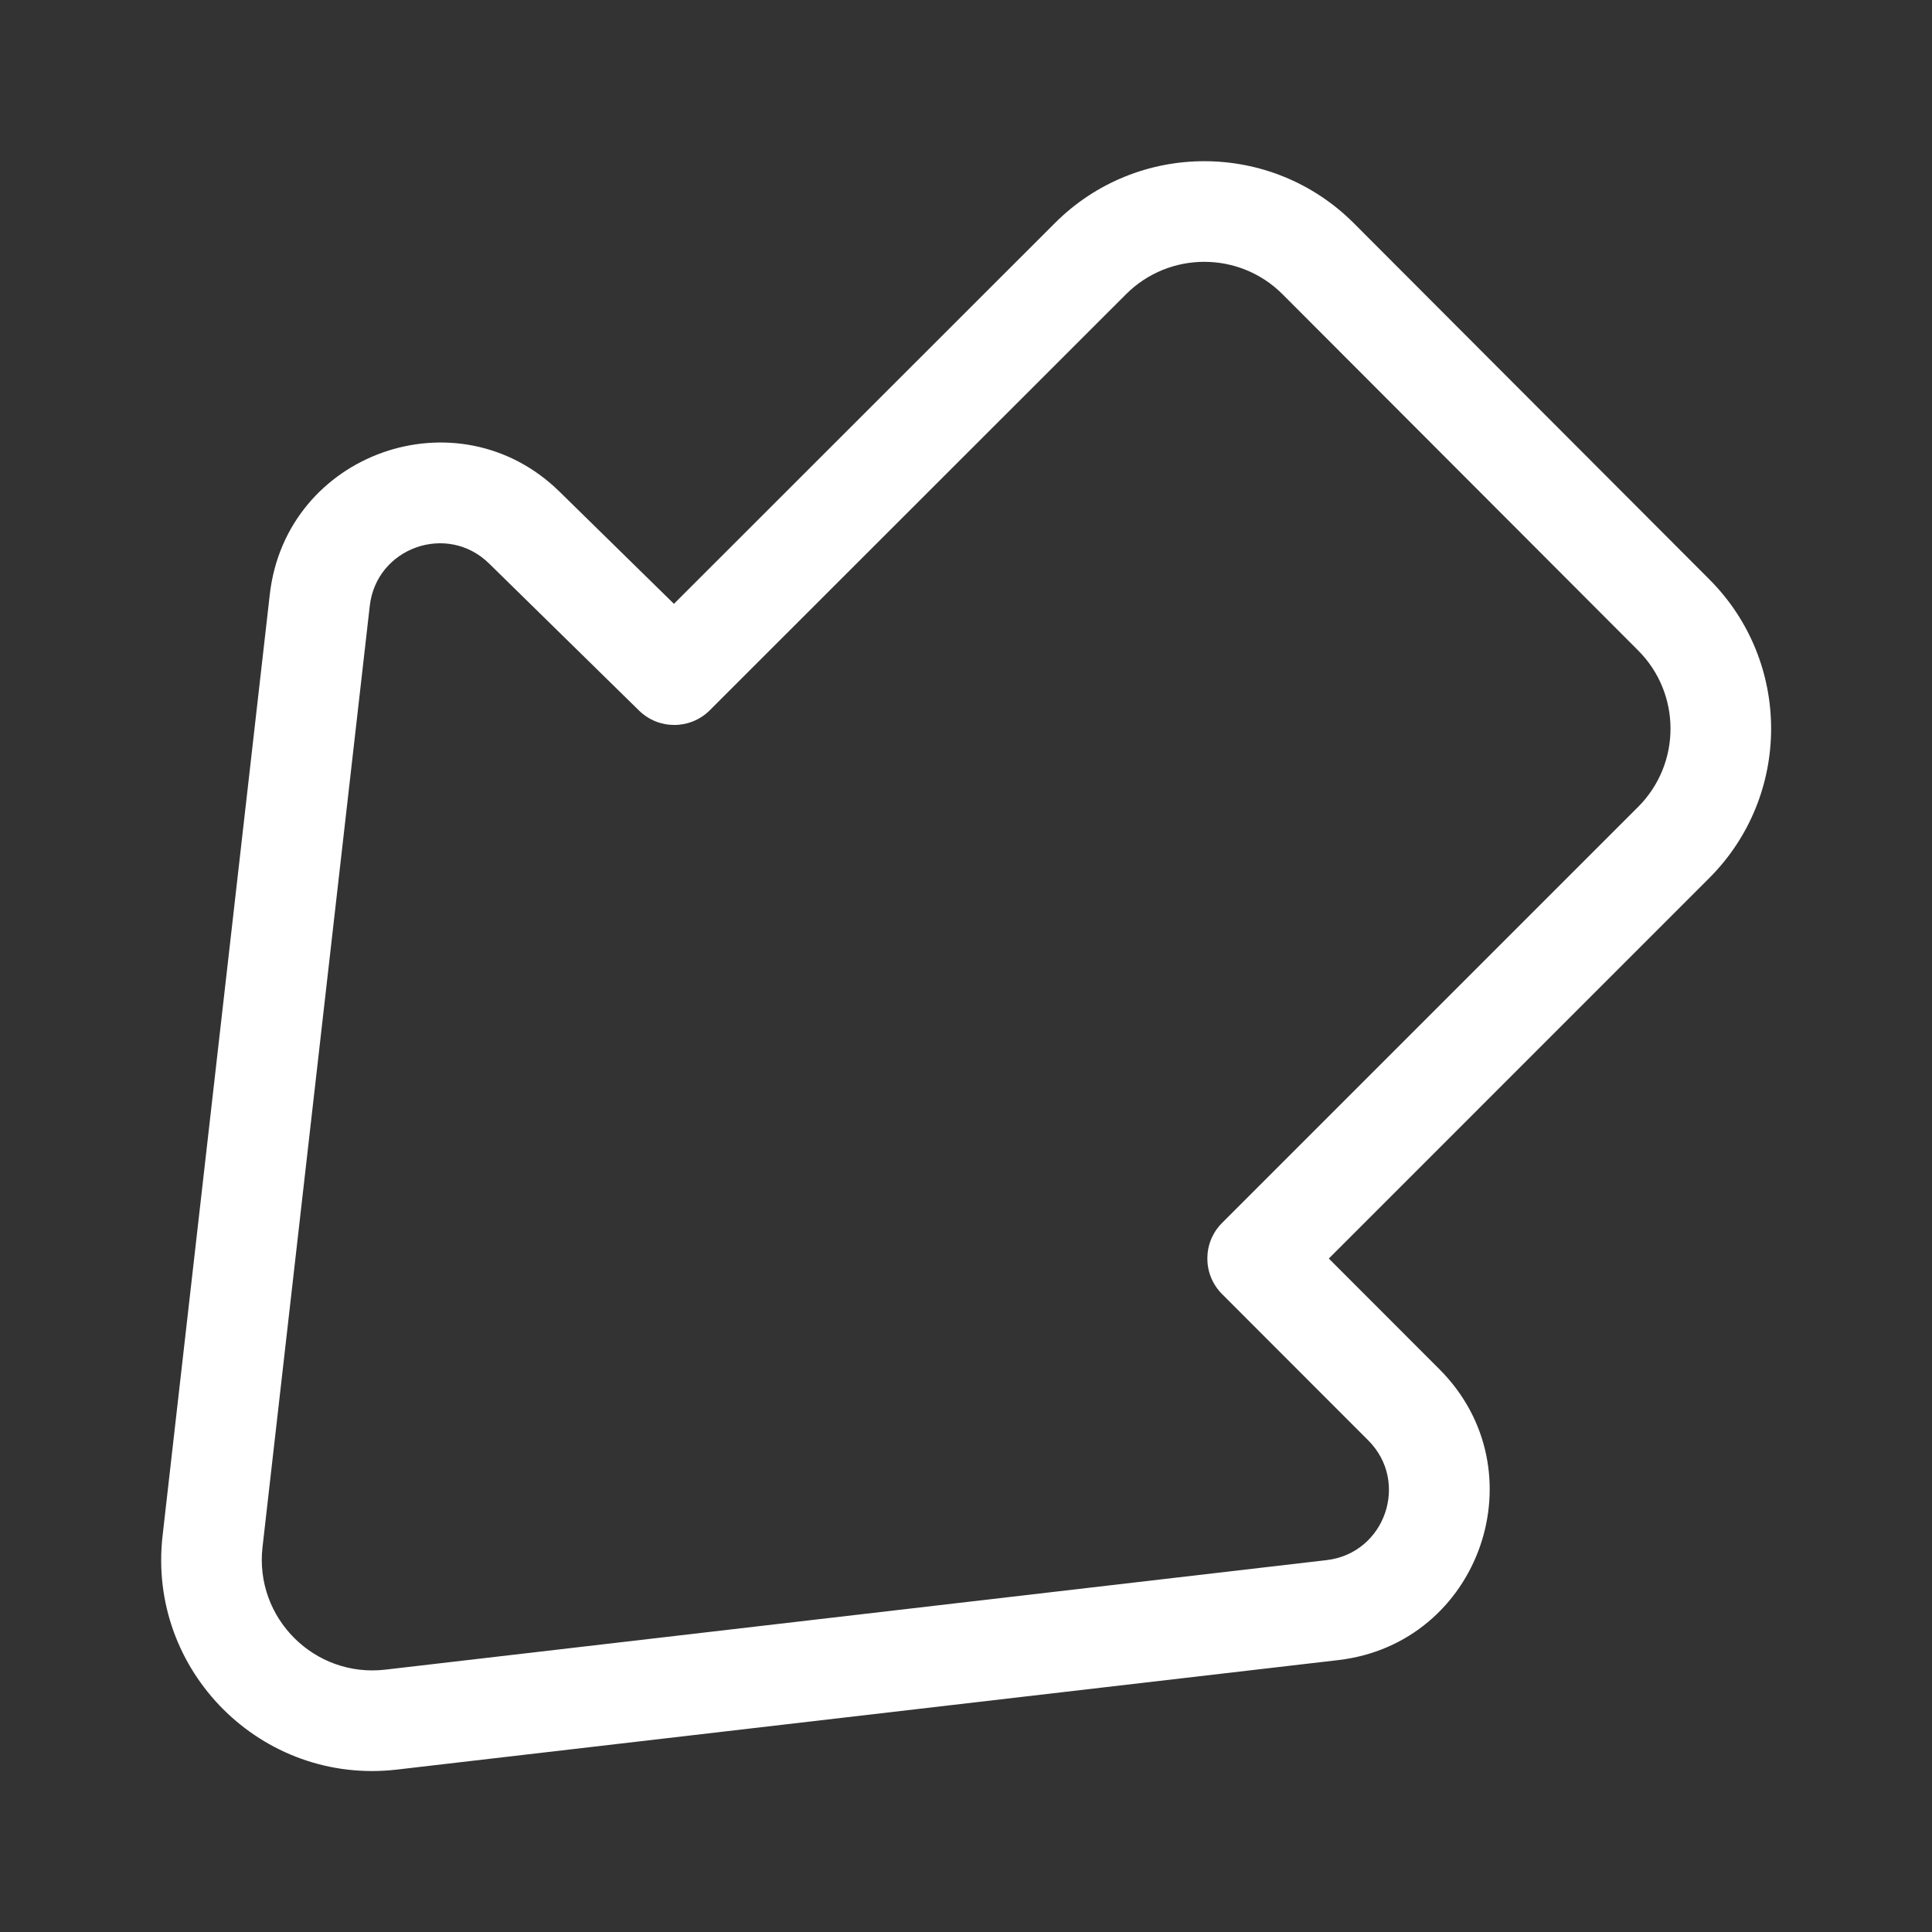 <svg width="48" height="48" viewBox="0 0 48 48" fill="none" xmlns="http://www.w3.org/2000/svg">
<rect x="0" y="0" width="48" height="48" fill="#333333" stroke="none"/>
<path d="M9.861 43.965C6.503 44.356 3.656 41.516 4.039 38.156L6.703 14.768C7.104 11.252 11.375 9.737 13.901 12.215L16.744 15.002L26.209 5.542C28.26 3.491 31.586 3.493 33.636 5.546L42.469 14.395C44.516 16.445 44.514 19.767 42.465 21.816L33.014 31.268L35.763 34.019C38.273 36.533 36.776 40.834 33.247 41.245L9.861 43.965ZM6.522 38.439C6.322 40.199 7.813 41.687 9.573 41.482L32.958 38.761C34.411 38.592 35.028 36.821 33.994 35.786L30.362 32.151C29.874 31.663 29.874 30.871 30.362 30.383L40.698 20.048C41.771 18.975 41.772 17.235 40.7 16.161L31.866 7.312C30.793 6.237 29.051 6.236 27.976 7.31L17.636 17.645C17.151 18.13 16.367 18.134 15.877 17.654L12.151 14C11.111 12.98 9.352 13.604 9.187 15.052L6.522 38.439Z" fill="#ffffff"/>
</svg>
